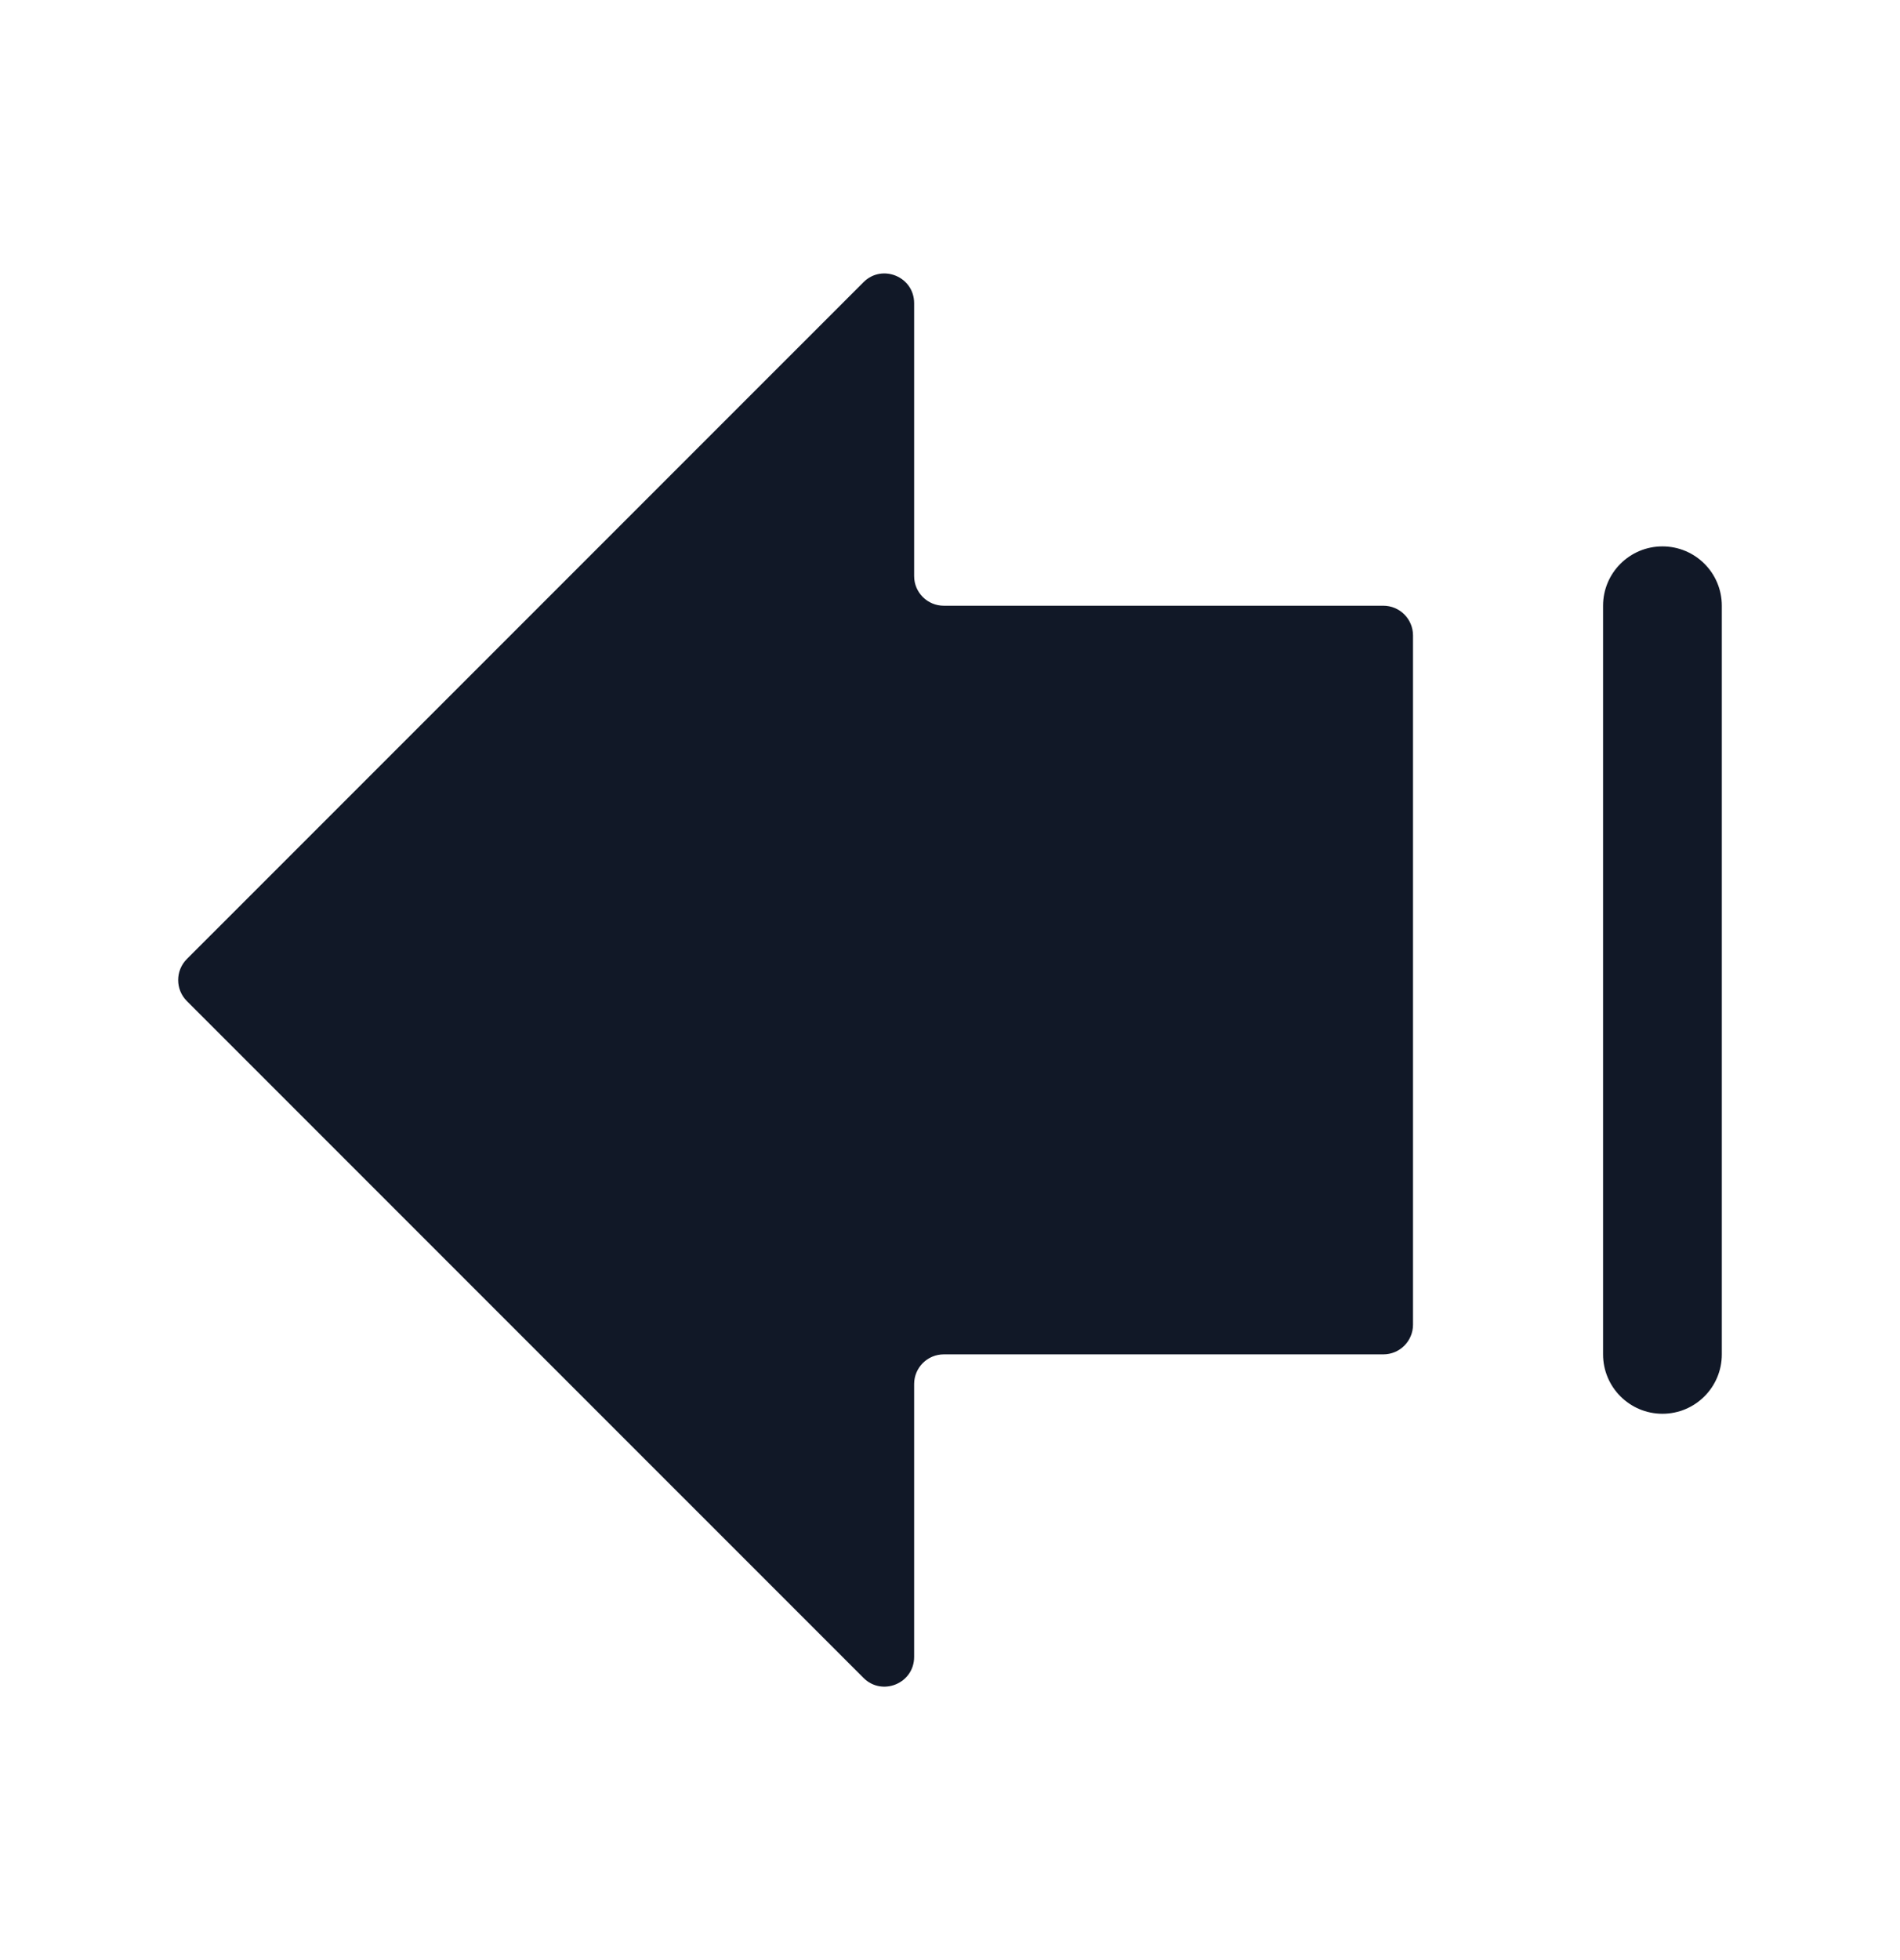 <svg width="32" height="33" viewBox="0 0 32 33" fill="none" xmlns="http://www.w3.org/2000/svg">
<path fill-rule="evenodd" clip-rule="evenodd" d="M14.543 4.751C14.858 4.436 15.396 4.659 15.396 5.104V9.699C15.396 9.975 15.62 10.198 15.896 10.198H23.298C23.575 10.198 23.798 10.422 23.798 10.698V22.302C23.798 22.578 23.575 22.802 23.298 22.802H15.896C15.62 22.802 15.396 23.025 15.396 23.302V27.896C15.396 28.341 14.858 28.564 14.543 28.249L3.147 16.854C2.952 16.658 2.952 16.342 3.147 16.146L14.543 4.751ZM28.999 10.198C28.999 9.646 28.552 9.199 27.999 9.199C27.447 9.199 26.999 9.646 26.999 10.198V22.802C26.999 23.354 27.447 23.802 27.999 23.802C28.552 23.802 28.999 23.354 28.999 22.802V10.198Z" fill="#111827"/>
</svg>

